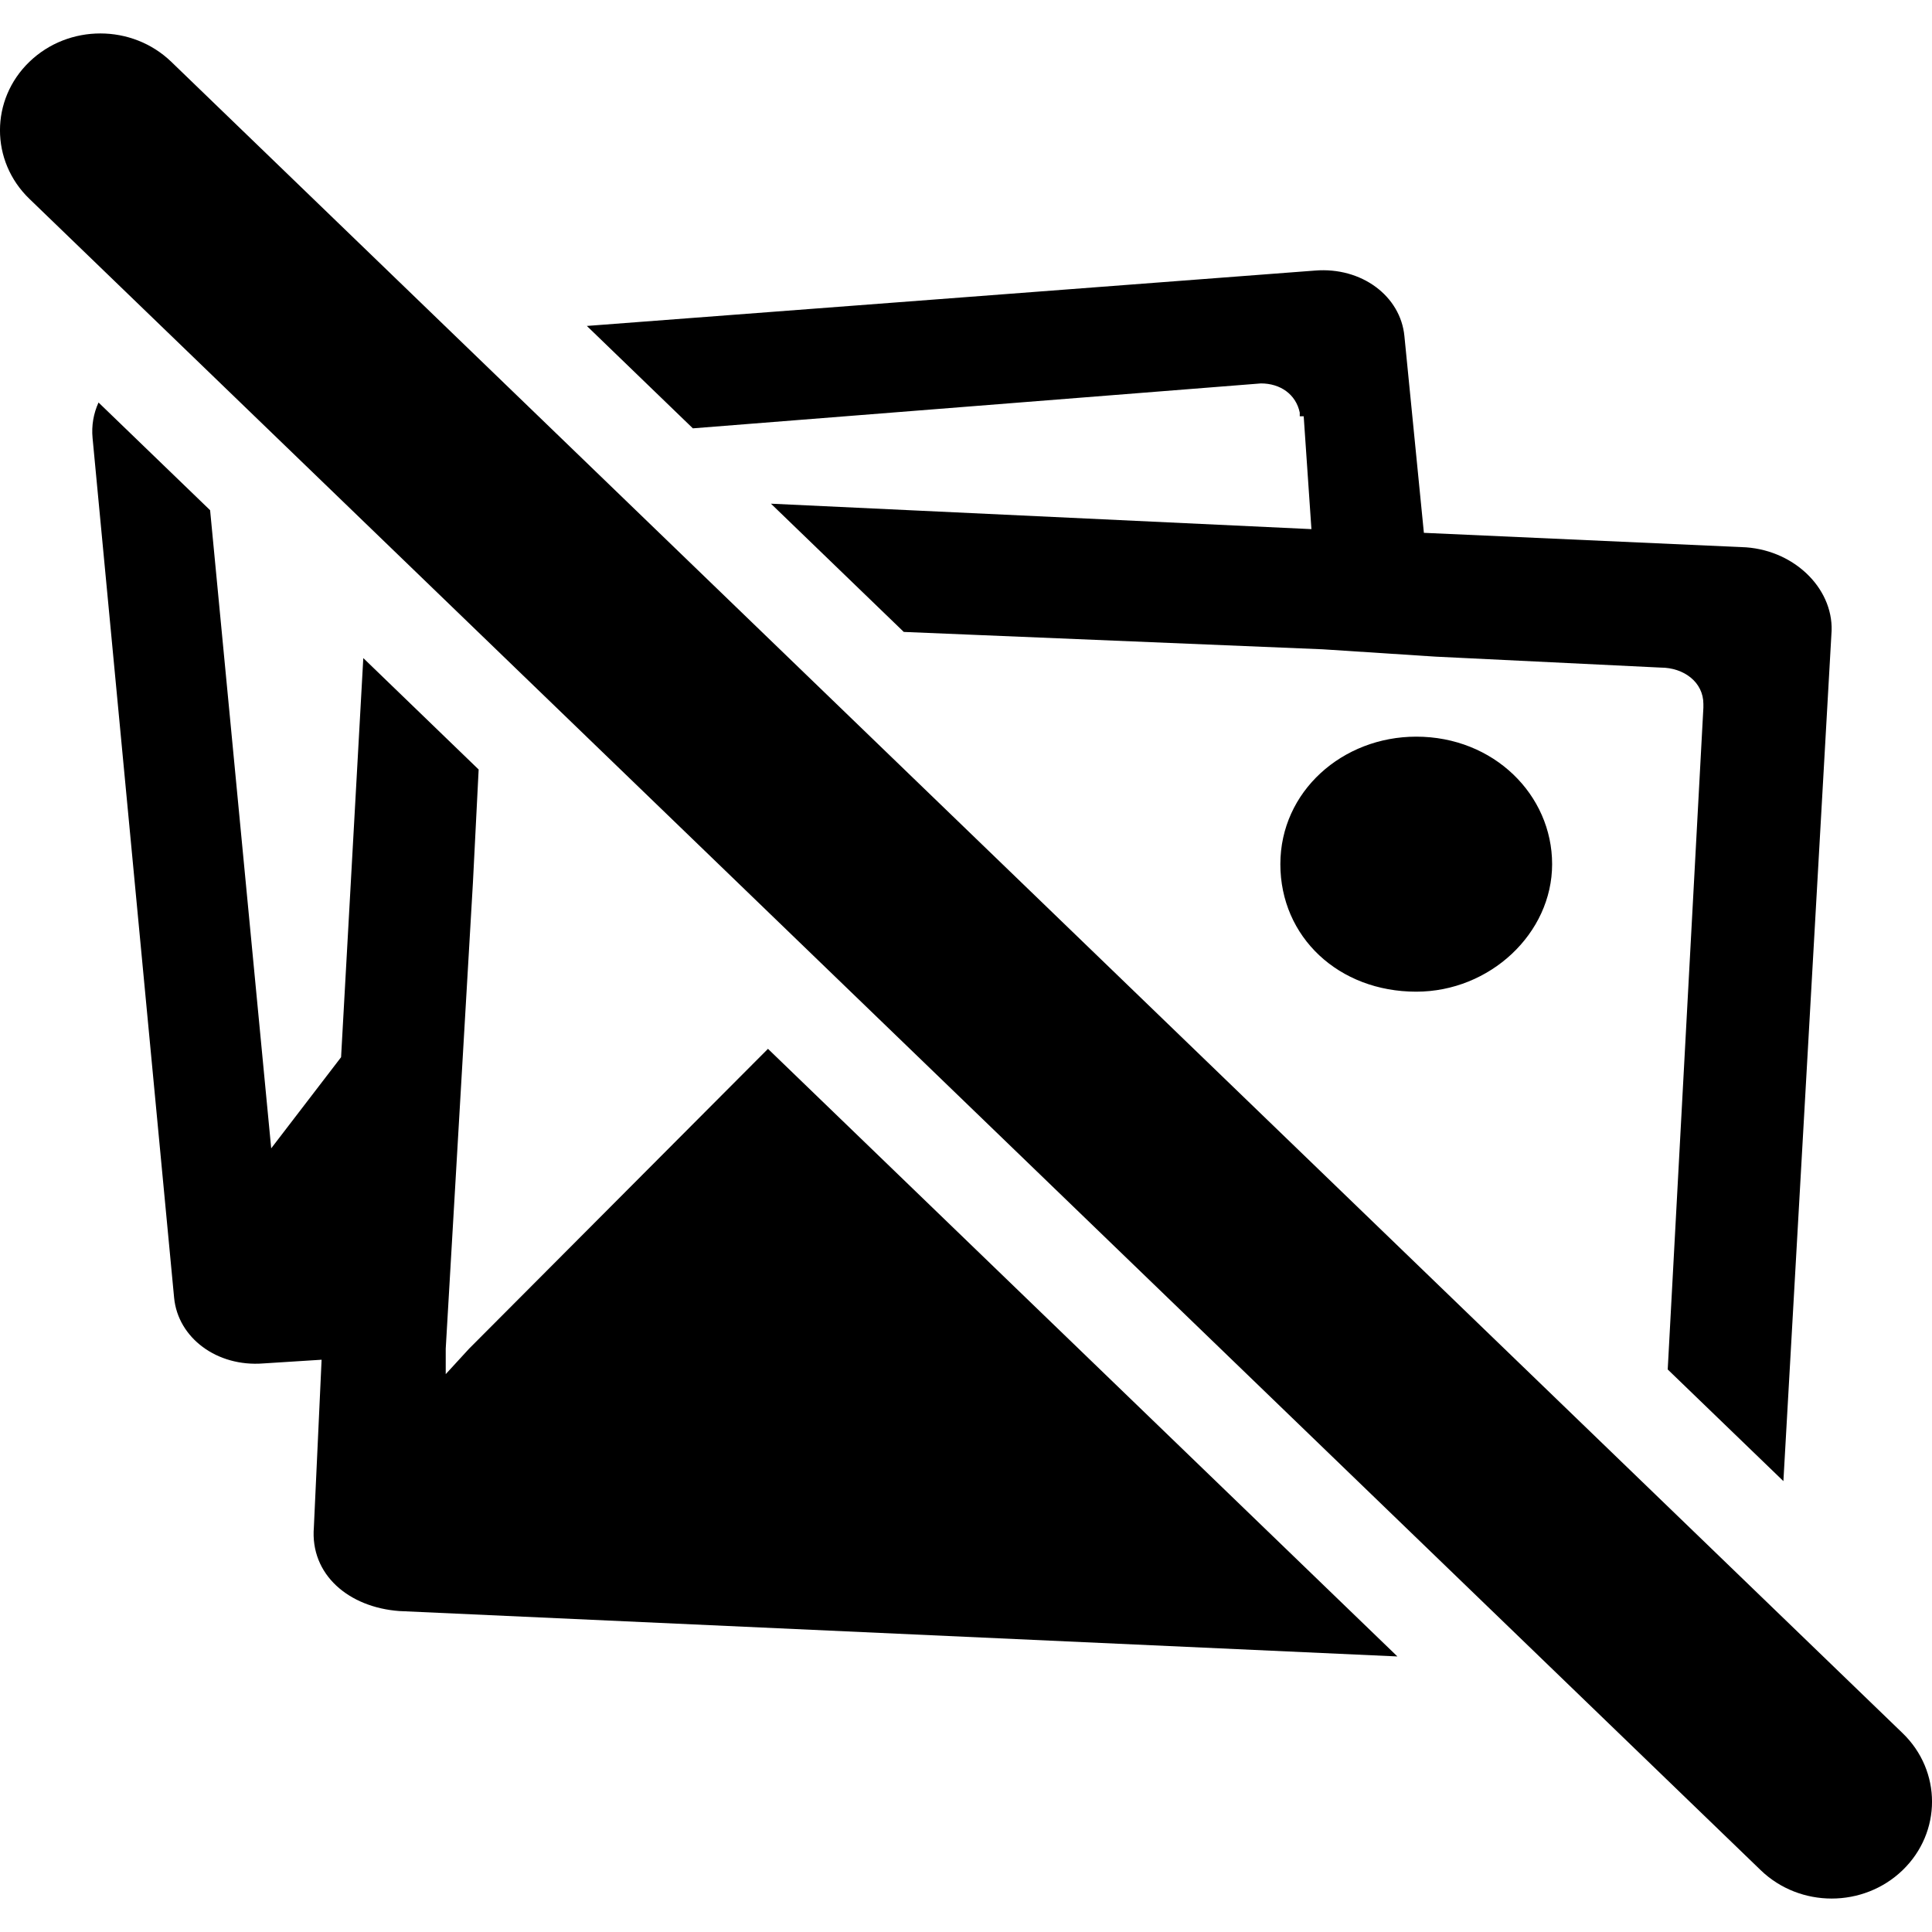 <?xml version="1.0" encoding="UTF-8" standalone="no"?>
<svg width="24" height="24" viewBox="0 0 24 24" version="1.1">
  <path d="m 2.128,0.768 c -0.487,-0.47 -1.276,-0.47 -1.763,0 -0.487,0.47 -0.487,1.232 0,1.702 L 21.872,23.232 c 0.487,0.47 1.276,0.47 1.763,0 0.487,-0.47 0.487,-1.232 0,-1.702 z M 1.15,5.442 c -0.015,-0.155 0.012,-0.306 0.074,-0.442 l 1.386,1.338 0.759,7.927 0.868,-1.132 0.276,-4.958 1.433,1.384 -0.071,1.402 -0.338,5.792 v 0.317 L 5.827,16.754 9.54,13.029 17.359,20.577 4.96,20.013 C 4.333,19.967 3.851,19.561 3.899,18.972 l 0.096,-2.081 -0.724,0.046 C 2.694,16.982 2.211,16.619 2.163,16.122 Z M 16.291,6.573 9.577,6.257 l 1.65,1.593 5.207,0.216 1.399,0.091 2.796,0.136 c 0.289,0 0.531,0.181 0.531,0.452 v 0.046 L 20.717,17.012 22.154,18.399 22.75,7.885 C 22.799,7.342 22.317,6.845 21.69,6.799 L 17.688,6.619 17.446,4.175 C 17.398,3.678 16.915,3.315 16.337,3.361 L 7.29,4.049 8.607,5.321 15.664,4.763 c 0.241,0 0.434,0.135 0.482,0.362 v 0.046 h 0.049 z m -0.386,4.162 c 0,0.905 0.724,1.584 1.688,1.584 0.916,0 1.688,-0.724 1.688,-1.584 0,-0.86 -0.724,-1.584 -1.688,-1.584 -0.916,0 -1.688,0.679 -1.688,1.584 z"/>
</svg>
